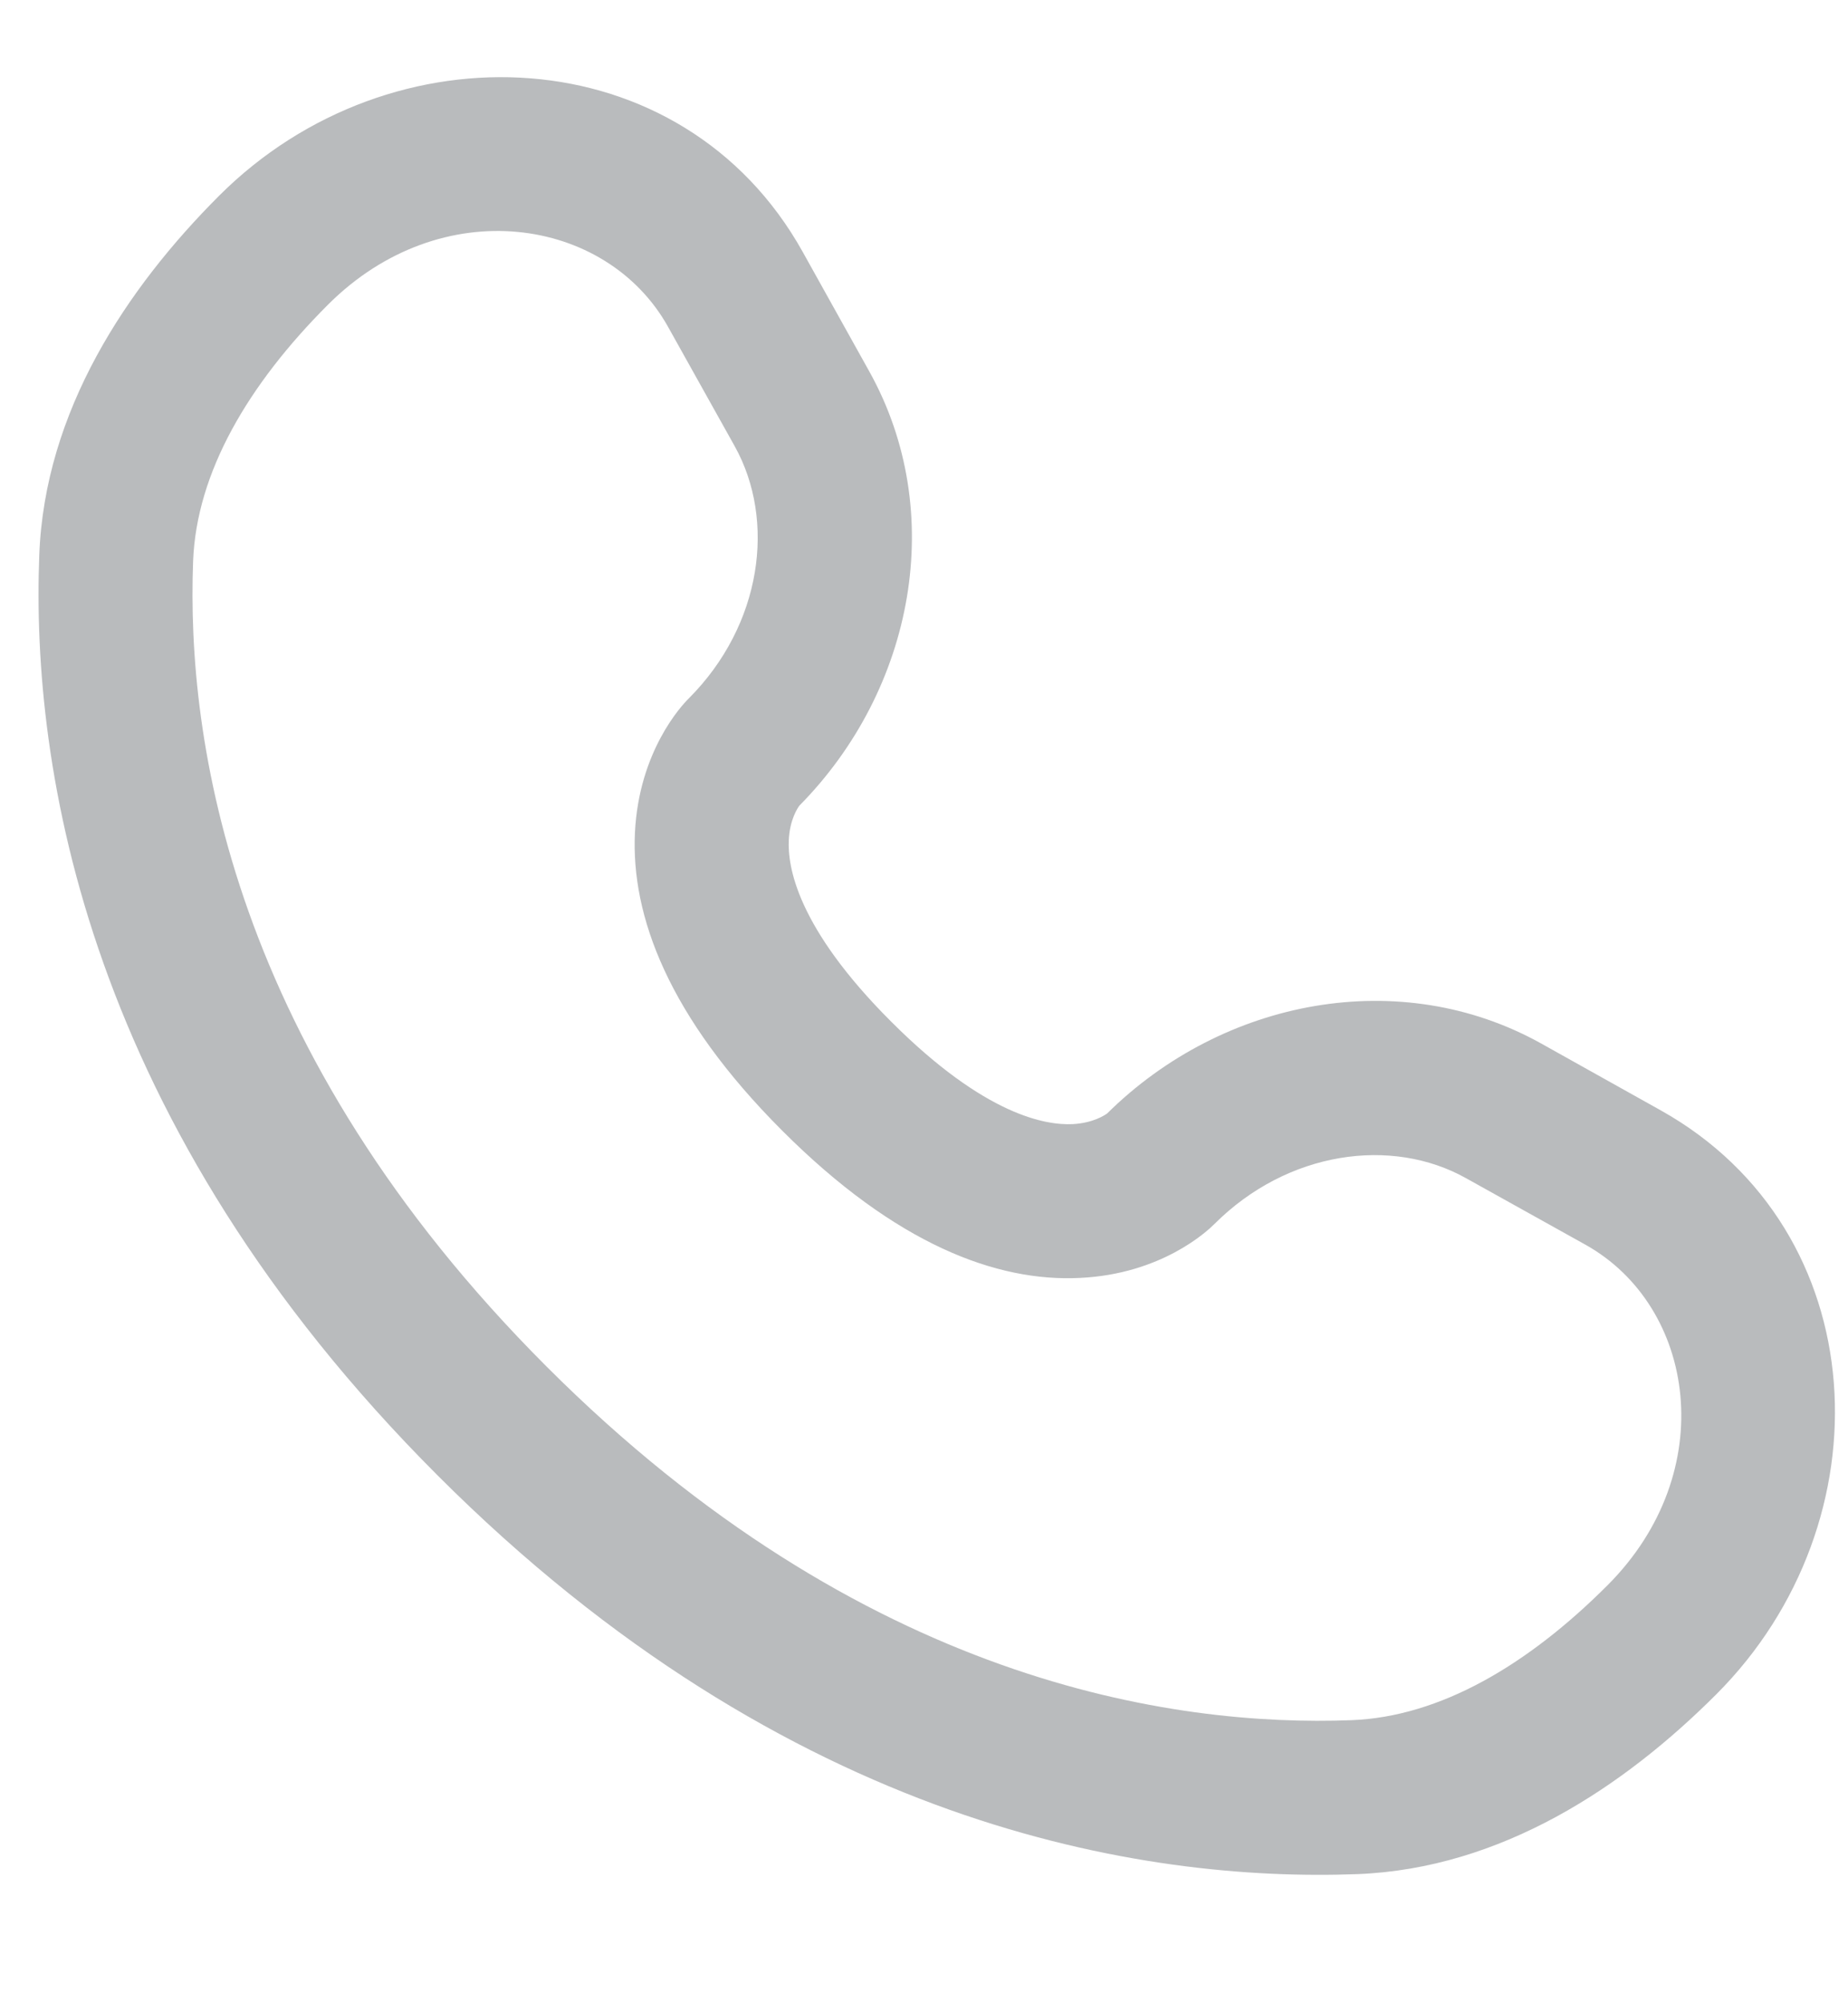 <svg width="12" height="13" viewBox="0 0 12 13" fill="none" xmlns="http://www.w3.org/2000/svg">
<path fill-rule="evenodd" clip-rule="evenodd" d="M1.422 1.271C2.542 0.151 4.432 0.236 5.212 1.634L5.644 2.409C6.154 3.322 5.937 4.473 5.191 5.228C5.181 5.241 5.128 5.318 5.122 5.452C5.114 5.623 5.174 6.018 5.787 6.63C6.399 7.242 6.794 7.303 6.965 7.295C7.099 7.288 7.175 7.236 7.189 7.226C7.944 6.48 9.095 6.263 10.008 6.772L10.783 7.205C12.18 7.985 12.265 9.875 11.145 10.995C10.546 11.594 9.75 12.126 8.814 12.162C7.426 12.214 5.123 11.856 2.842 9.575C0.56 7.294 0.202 4.99 0.255 3.603C0.29 2.667 0.823 1.87 1.422 1.271ZM4.338 2.121C3.939 1.406 2.866 1.241 2.129 1.978C1.612 2.495 1.276 3.066 1.254 3.641C1.21 4.798 1.496 6.815 3.549 8.868C5.602 10.921 7.619 11.207 8.776 11.163C9.351 11.141 9.921 10.805 10.438 10.288C11.175 9.551 11.011 8.478 10.296 8.078L9.52 7.646C9.038 7.376 8.361 7.468 7.885 7.944L7.885 7.944C7.838 7.991 7.541 8.268 7.013 8.293C6.473 8.32 5.819 8.077 5.079 7.337C4.339 6.597 4.097 5.943 4.123 5.403C4.149 4.875 4.426 4.578 4.473 4.532L4.473 4.532C4.948 4.056 5.04 3.379 4.771 2.896L4.338 2.121Z" fill="#B9BBBD"/>
</svg>
